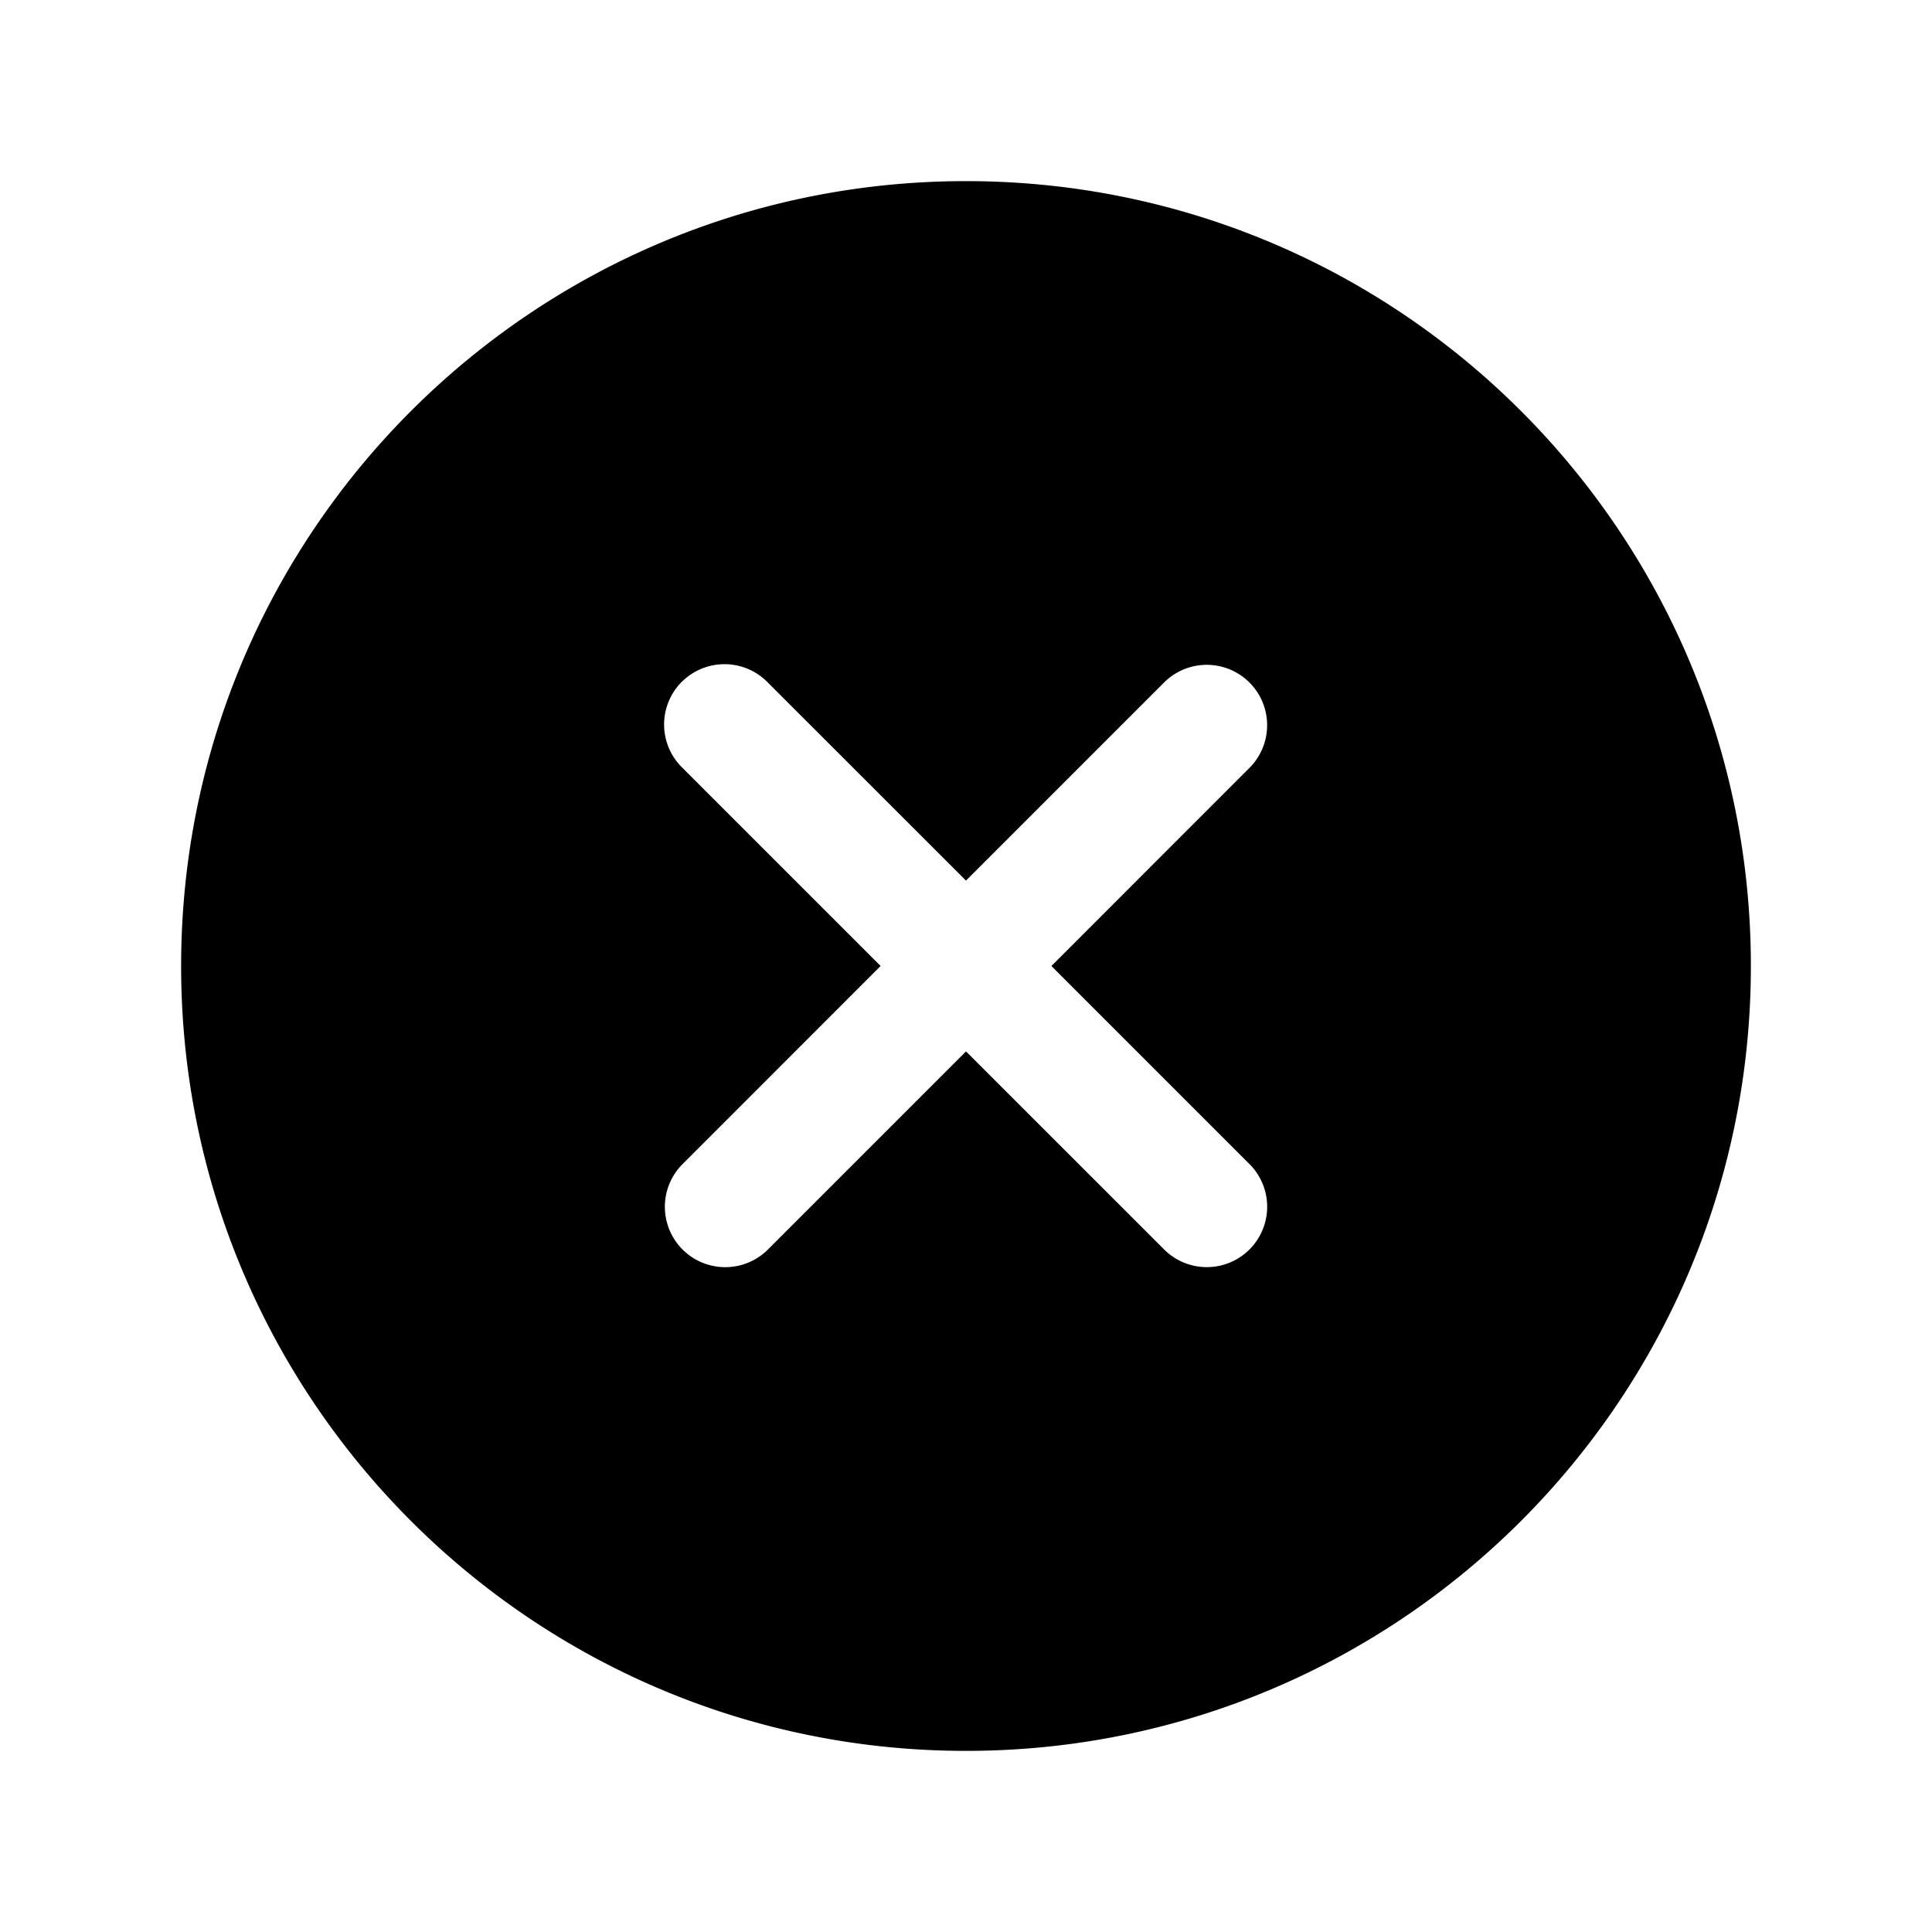 <svg xmlns="http://www.w3.org/2000/svg" viewBox="0 0 48 48">
  <path fill-rule="evenodd" d="M24 4.5C13.23 4.5 4.5 13.23 4.5 24S13.23 43.5 24 43.5 43.5 34.77 43.5 24 34.77 4.5 24 4.5Zm-7.06 12.44a1.5 1.5 0 0 1 2.12 0L24 21.878l4.94-4.94a1.5 1.5 0 0 1 2.12 2.122L26.122 24l4.94 4.94a1.5 1.5 0 0 1-2.122 2.12L24 26.122l-4.94 4.94a1.5 1.5 0 0 1-2.12-2.122L21.878 24l-4.94-4.94a1.5 1.5 0 0 1 0-2.12Z"/>
</svg>

